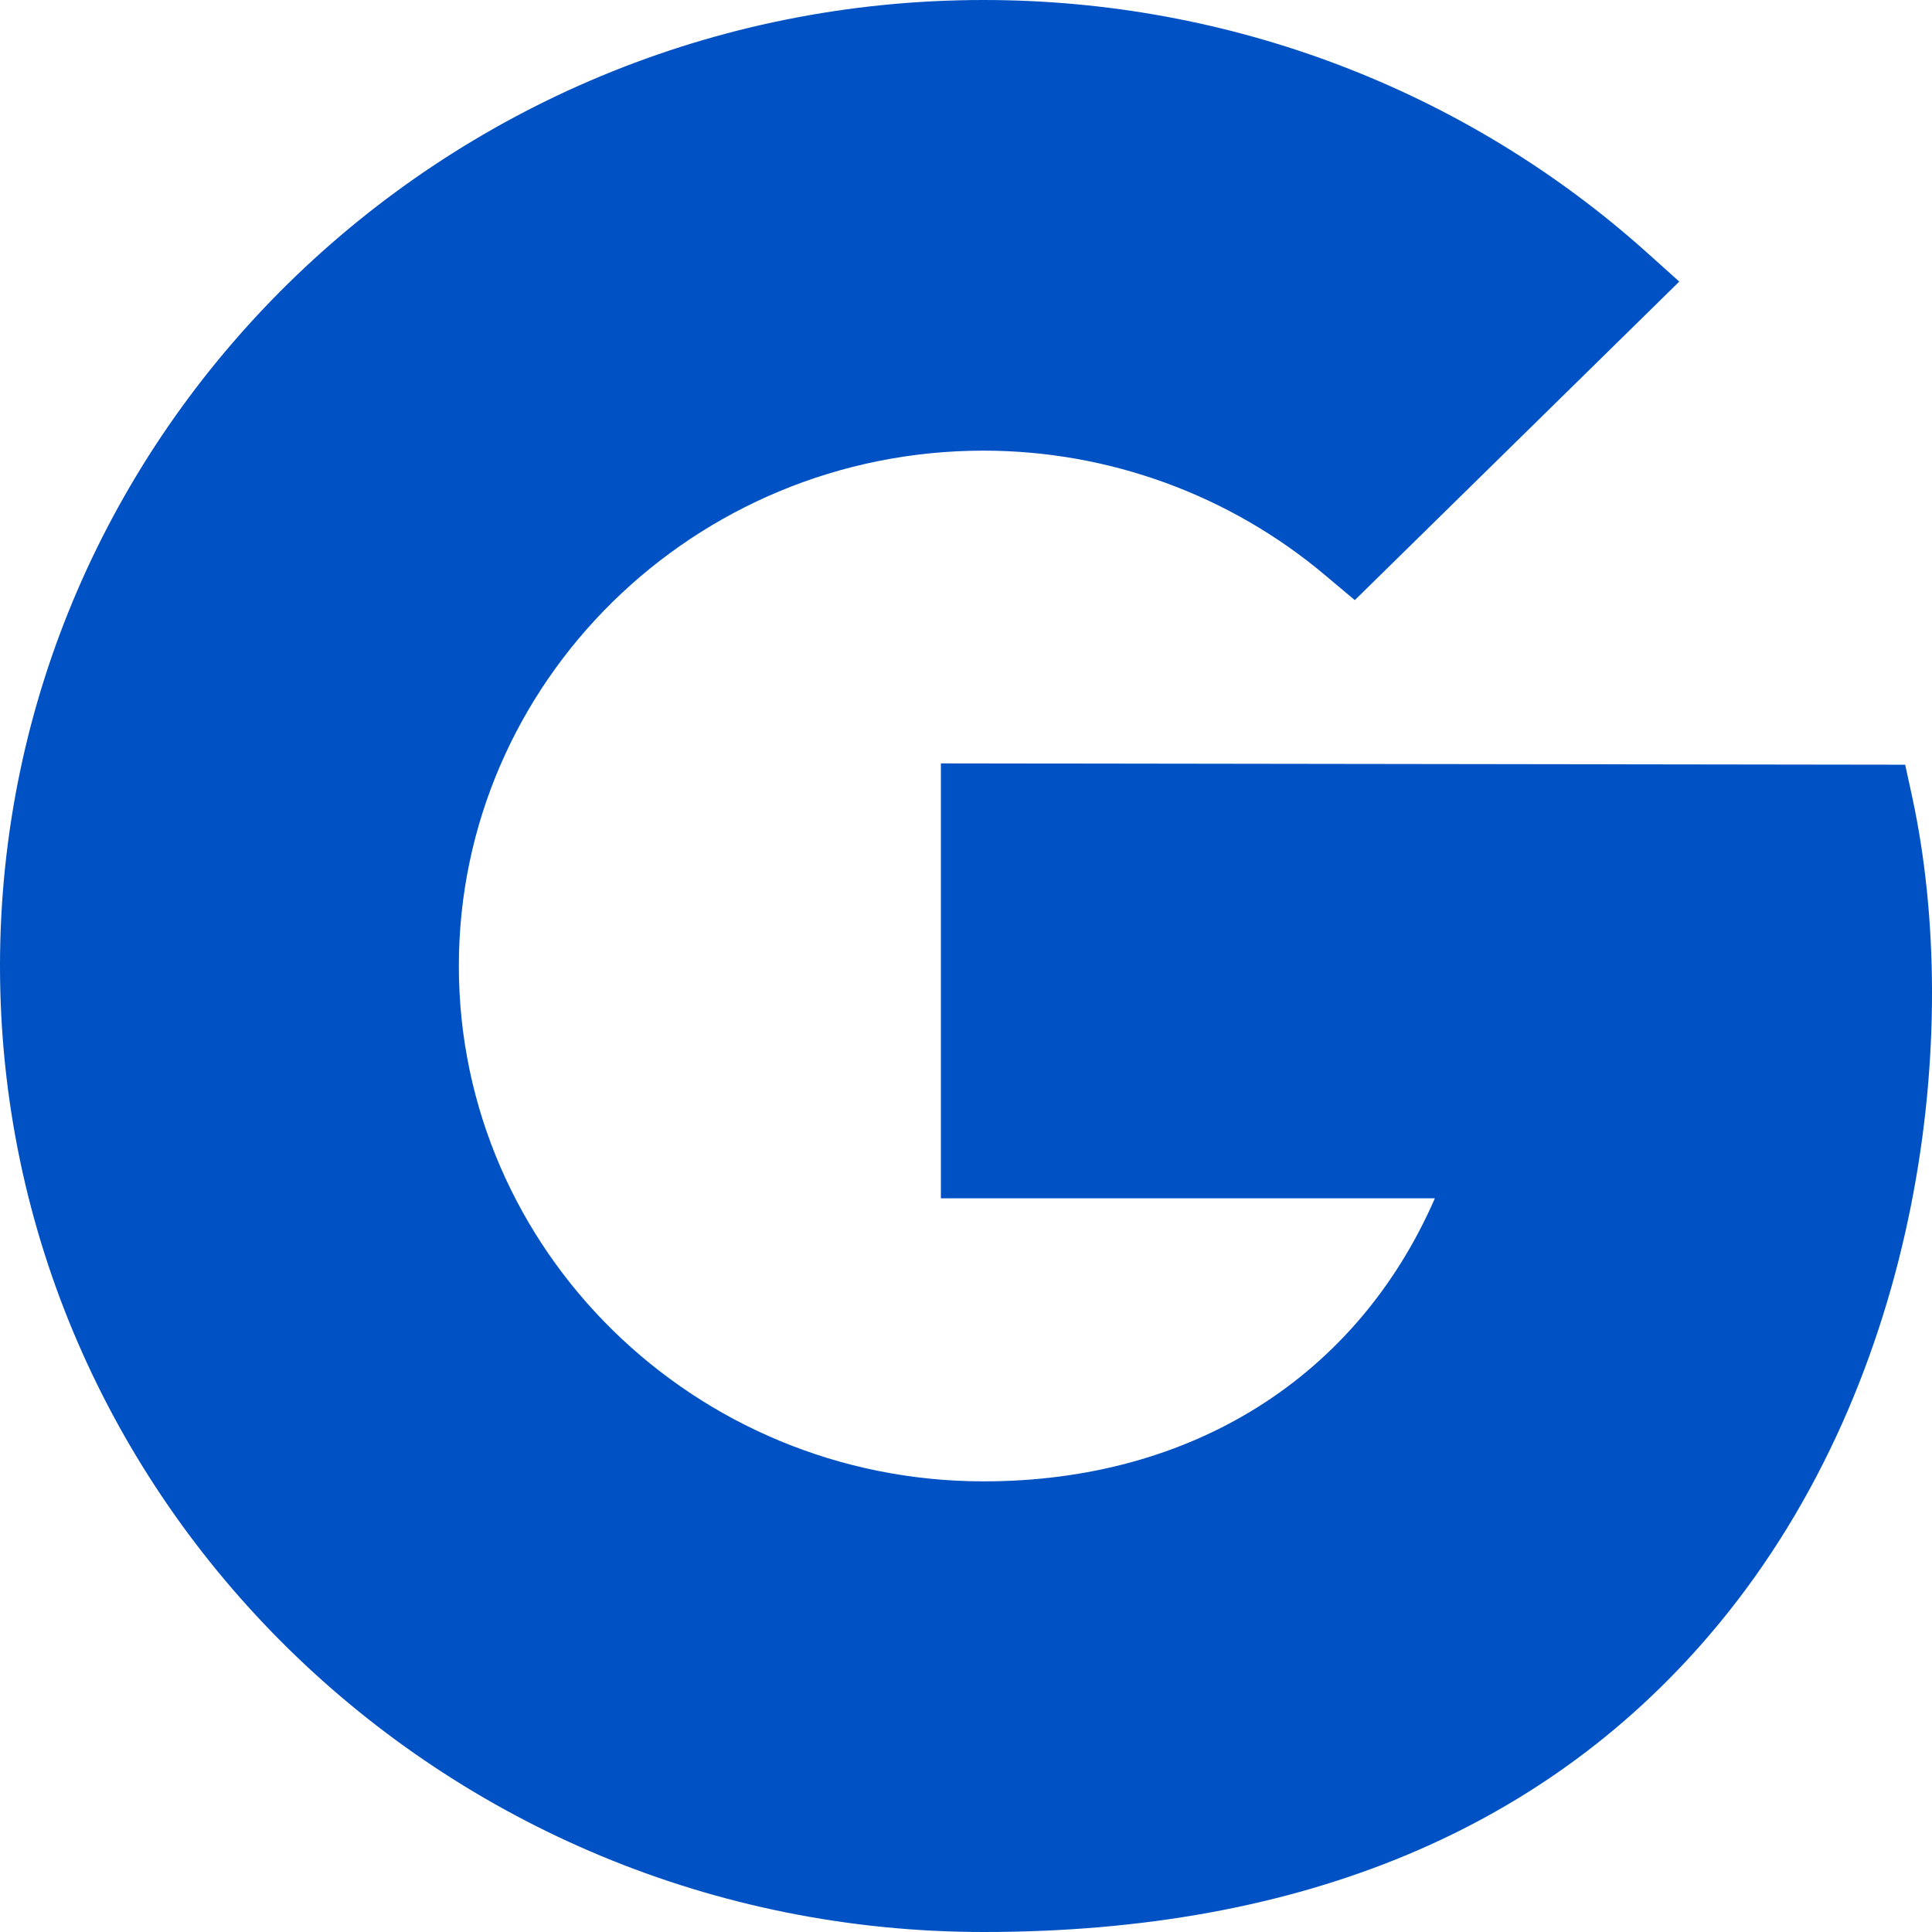 <svg viewBox="0 0 16 16" fill="none" xmlns="http://www.w3.org/2000/svg">
  <path
    d="M8.146 16C3.655 16 0 12.412 0 8C0 3.588 3.655 0 8.146 0C10.181 0 12.129 0.74 13.633 2.086L13.907 2.332L11.22 4.97L10.971 4.761C10.183 4.098 9.18 3.732 8.146 3.732C5.75 3.732 3.8 5.647 3.8 8C3.8 10.353 5.75 12.268 8.146 12.268C9.874 12.268 11.239 11.401 11.883 9.924H7.792V6.322L15.778 6.333L15.838 6.609C16.254 8.55 15.921 11.406 14.233 13.45C12.836 15.141 10.789 16 8.146 16Z"
    fill="#0051c3" />
</svg>